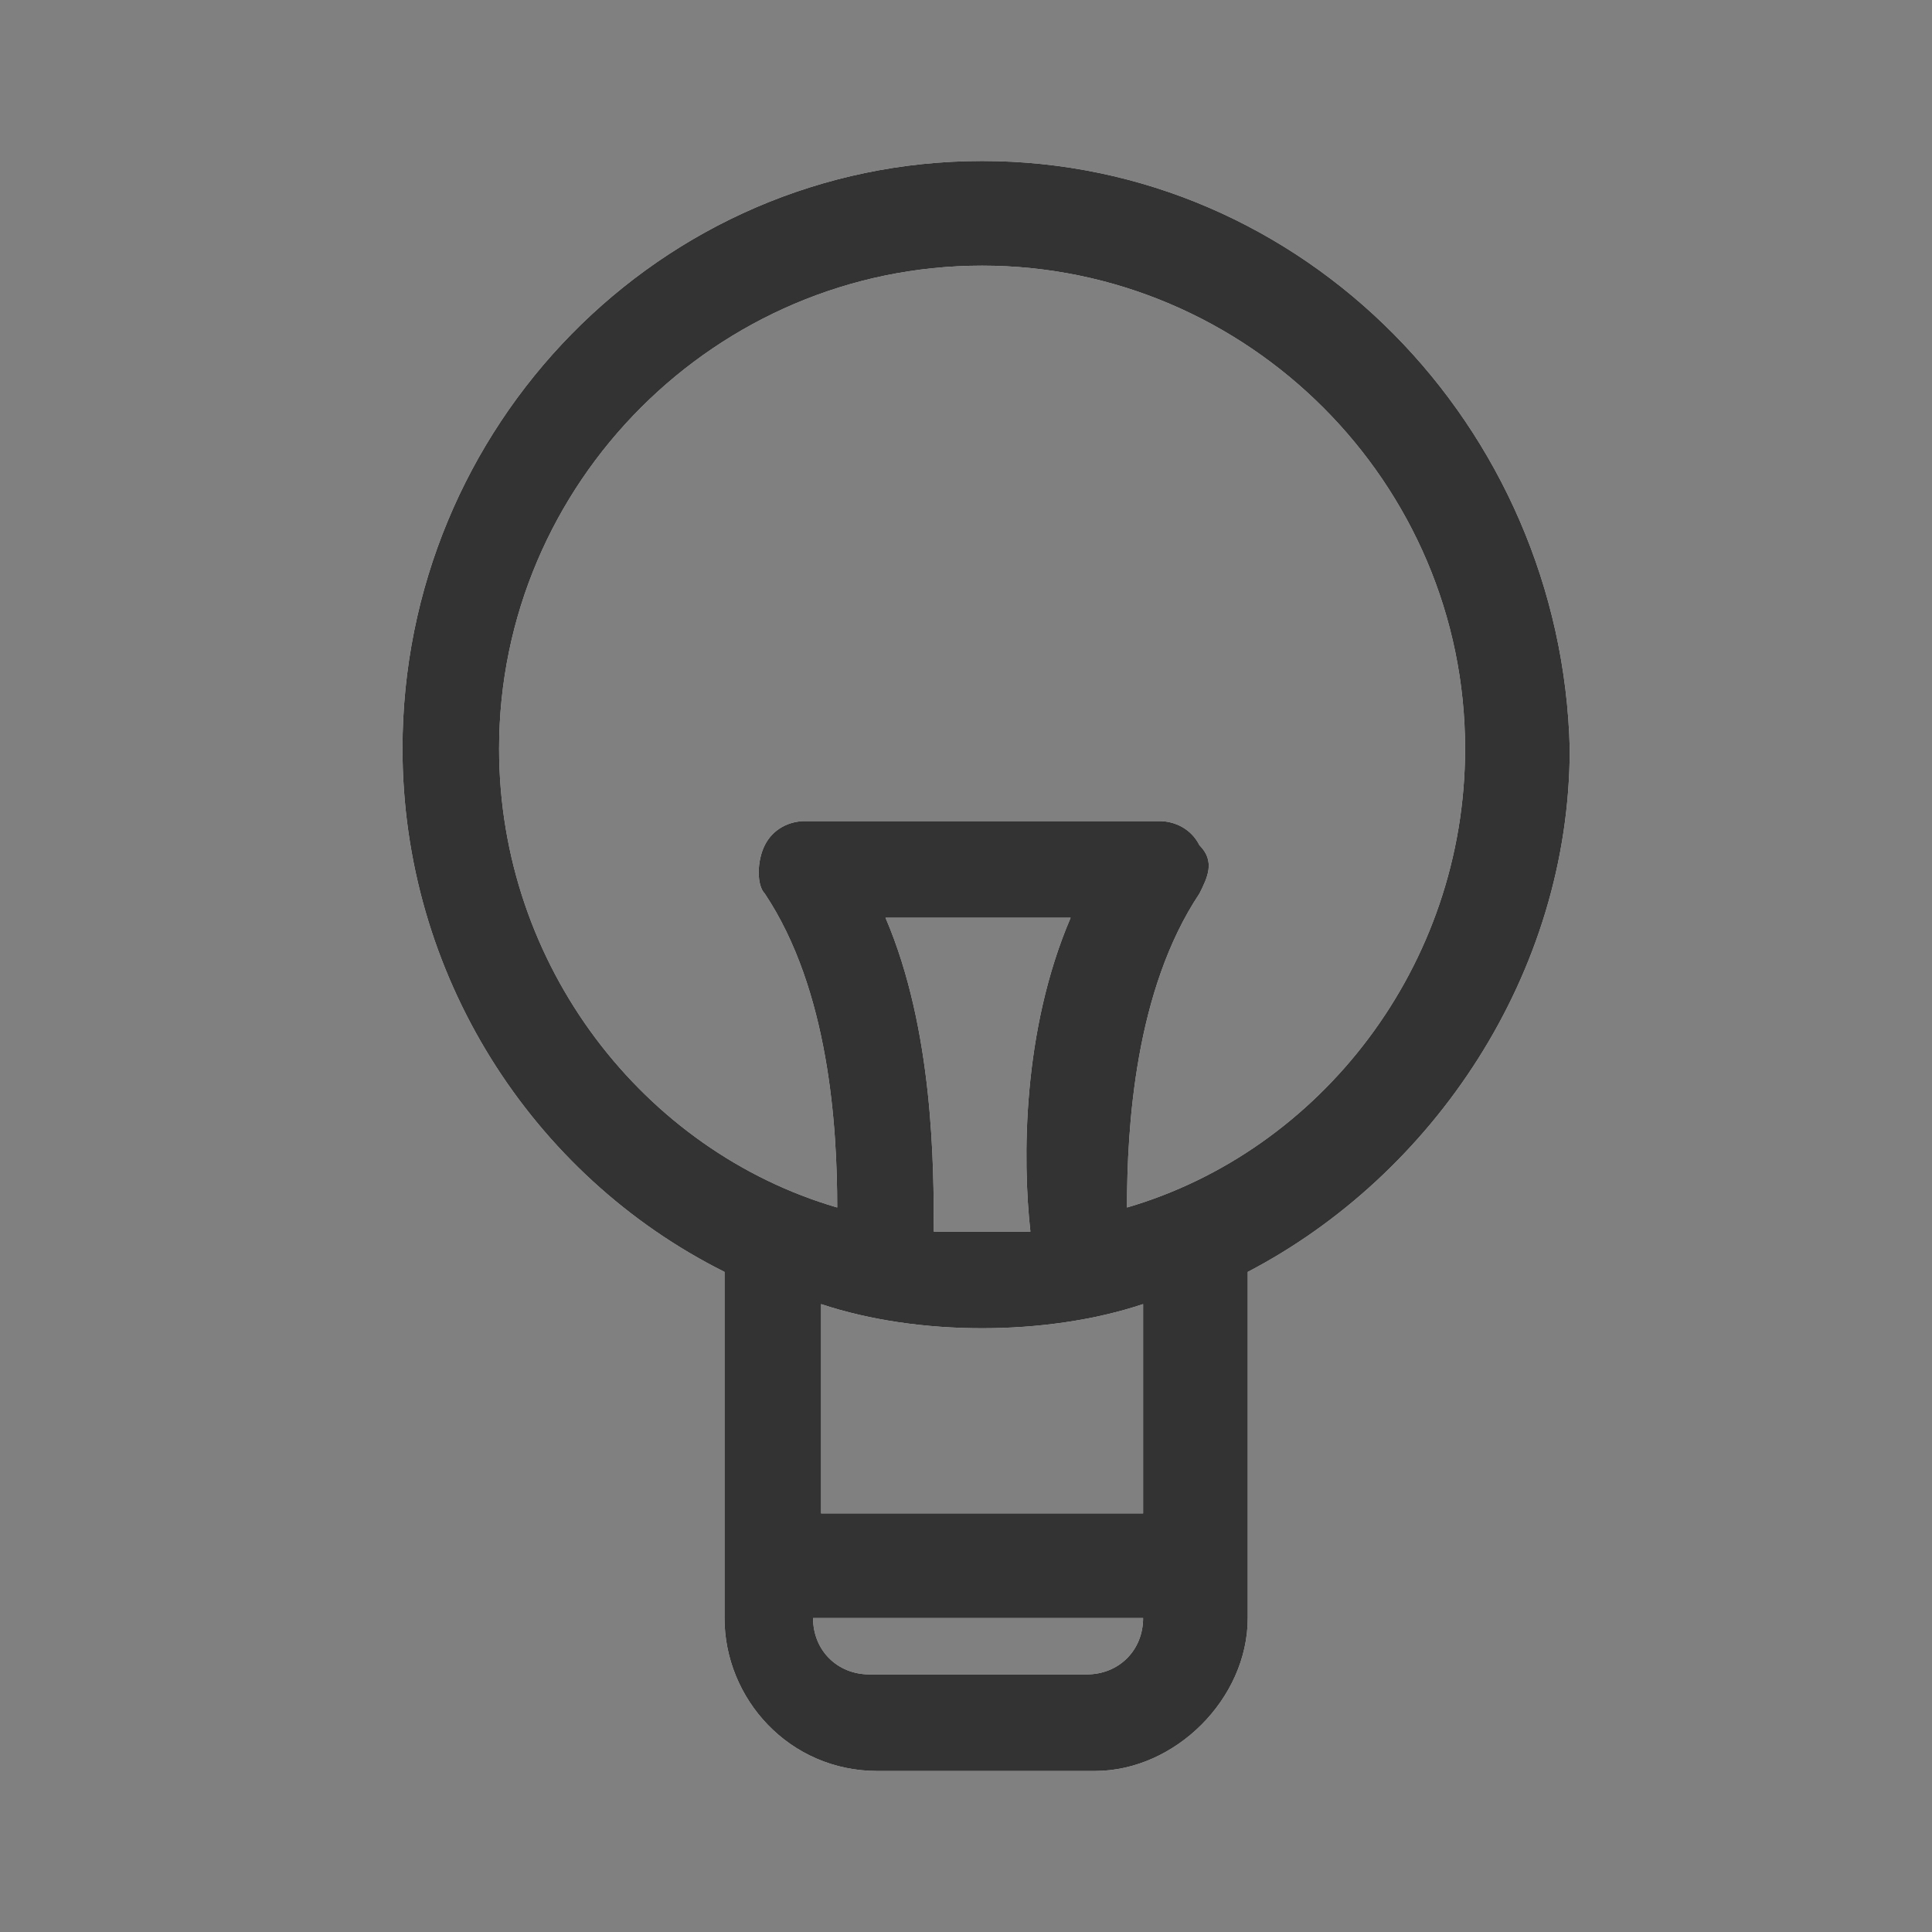 <?xml version="1.0" encoding="utf-8"?>
<!-- Generator: Adobe Illustrator 21.1.0, SVG Export Plug-In . SVG Version: 6.00 Build 0)  -->
<svg version="1.1" id="圖層_1" xmlns="http://www.w3.org/2000/svg" xmlns:xlink="http://www.w3.org/1999/xlink" x="0px" y="0px"
	 viewBox="0 0 24 24" style="enable-background:new 0 0 24 24;" xml:space="preserve">
<rect x="0" y="0" width="24" height="24" fill="#808080" stroke="none"/>
<style type="text/css">
	.st0{fill:#FFFFFF;}
	.st1{fill:#333333;}
</style>
<g>
	<path id="path-1" class="st0" d="M14,15c0-1,0.1-2.7,0.9-3.9c0.1-0.2,0.2-0.4,0-0.6c-0.1-0.2-0.3-0.3-0.5-0.3H10
		c-0.2,0-0.4,0.1-0.5,0.3c-0.1,0.2-0.1,0.5,0,0.6c0.8,1.2,0.9,2.9,0.9,3.9C8,14.3,6.2,12,6.2,9.3c0-3.3,2.7-6,6-6s6,2.7,6,6
		C18.2,12,16.4,14.3,14,15L14,15z M14.2,20.1c0,0.4-0.3,0.7-0.7,0.7h-2.7c-0.4,0-0.7-0.3-0.7-0.7v0L14.2,20.1L14.2,20.1z M14.2,18.8
		h-4v-2.6c0.6,0.2,1.3,0.3,2,0.3c0.7,0,1.4-0.1,2-0.3V18.8z M12.8,15.3c-0.2,0-0.4,0-0.6,0c-0.2,0-0.4,0-0.6,0c0-0.8,0-2.5-0.6-3.9
		h2.3C12.7,12.8,12.7,14.4,12.8,15.3L12.8,15.3z M12.2,2C8.2,2,5,5.3,5,9.3c0,2.8,1.6,5.3,4,6.5v4.3c0,1,0.8,1.9,1.9,1.9h2.7
		c1,0,1.9-0.9,1.9-1.9v-4.3c2.3-1.2,4-3.7,4-6.5C19.4,5.3,16.2,2,12.2,2L12.2,2z"/>
</g>
<title>⚙️/icon/function/02 tips</title>
<desc>Created with Sketch.</desc>
<g id="Page-1">
	<g id="_x2699__xFE0F__x2F_icon_x2F_function_x2F_02-tips">
		<g id="Fill-1">
			<path id="path-1_1_" class="st1" d="M14,15c0-1,0.1-2.7,0.9-3.9c0.1-0.2,0.2-0.4,0-0.6c-0.1-0.2-0.3-0.3-0.5-0.3H10
				c-0.2,0-0.4,0.1-0.5,0.3c-0.1,0.2-0.1,0.5,0,0.6c0.8,1.2,0.9,2.9,0.9,3.9C8,14.3,6.2,12,6.2,9.3c0-3.3,2.7-6,6-6s6,2.7,6,6
				C18.2,12,16.4,14.3,14,15L14,15z M14.2,20.1c0,0.4-0.3,0.7-0.7,0.7h-2.7c-0.4,0-0.7-0.3-0.7-0.7v0L14.2,20.1L14.2,20.1z
				 M14.2,18.8h-4v-2.6c0.6,0.2,1.3,0.3,2,0.3c0.7,0,1.4-0.1,2-0.3V18.8z M12.8,15.3c-0.2,0-0.4,0-0.6,0c-0.2,0-0.4,0-0.6,0
				c0-0.8,0-2.5-0.6-3.9h2.3C12.7,12.8,12.7,14.4,12.8,15.3L12.8,15.3z M12.2,2C8.2,2,5,5.3,5,9.3c0,2.8,1.6,5.3,4,6.5v4.3
				c0,1,0.8,1.9,1.9,1.9h2.7c1,0,1.9-0.9,1.9-1.9v-4.3c2.3-1.2,4-3.7,4-6.5C19.4,5.3,16.2,2,12.2,2L12.2,2z"/>
		</g>
	</g>
</g>
</svg>
